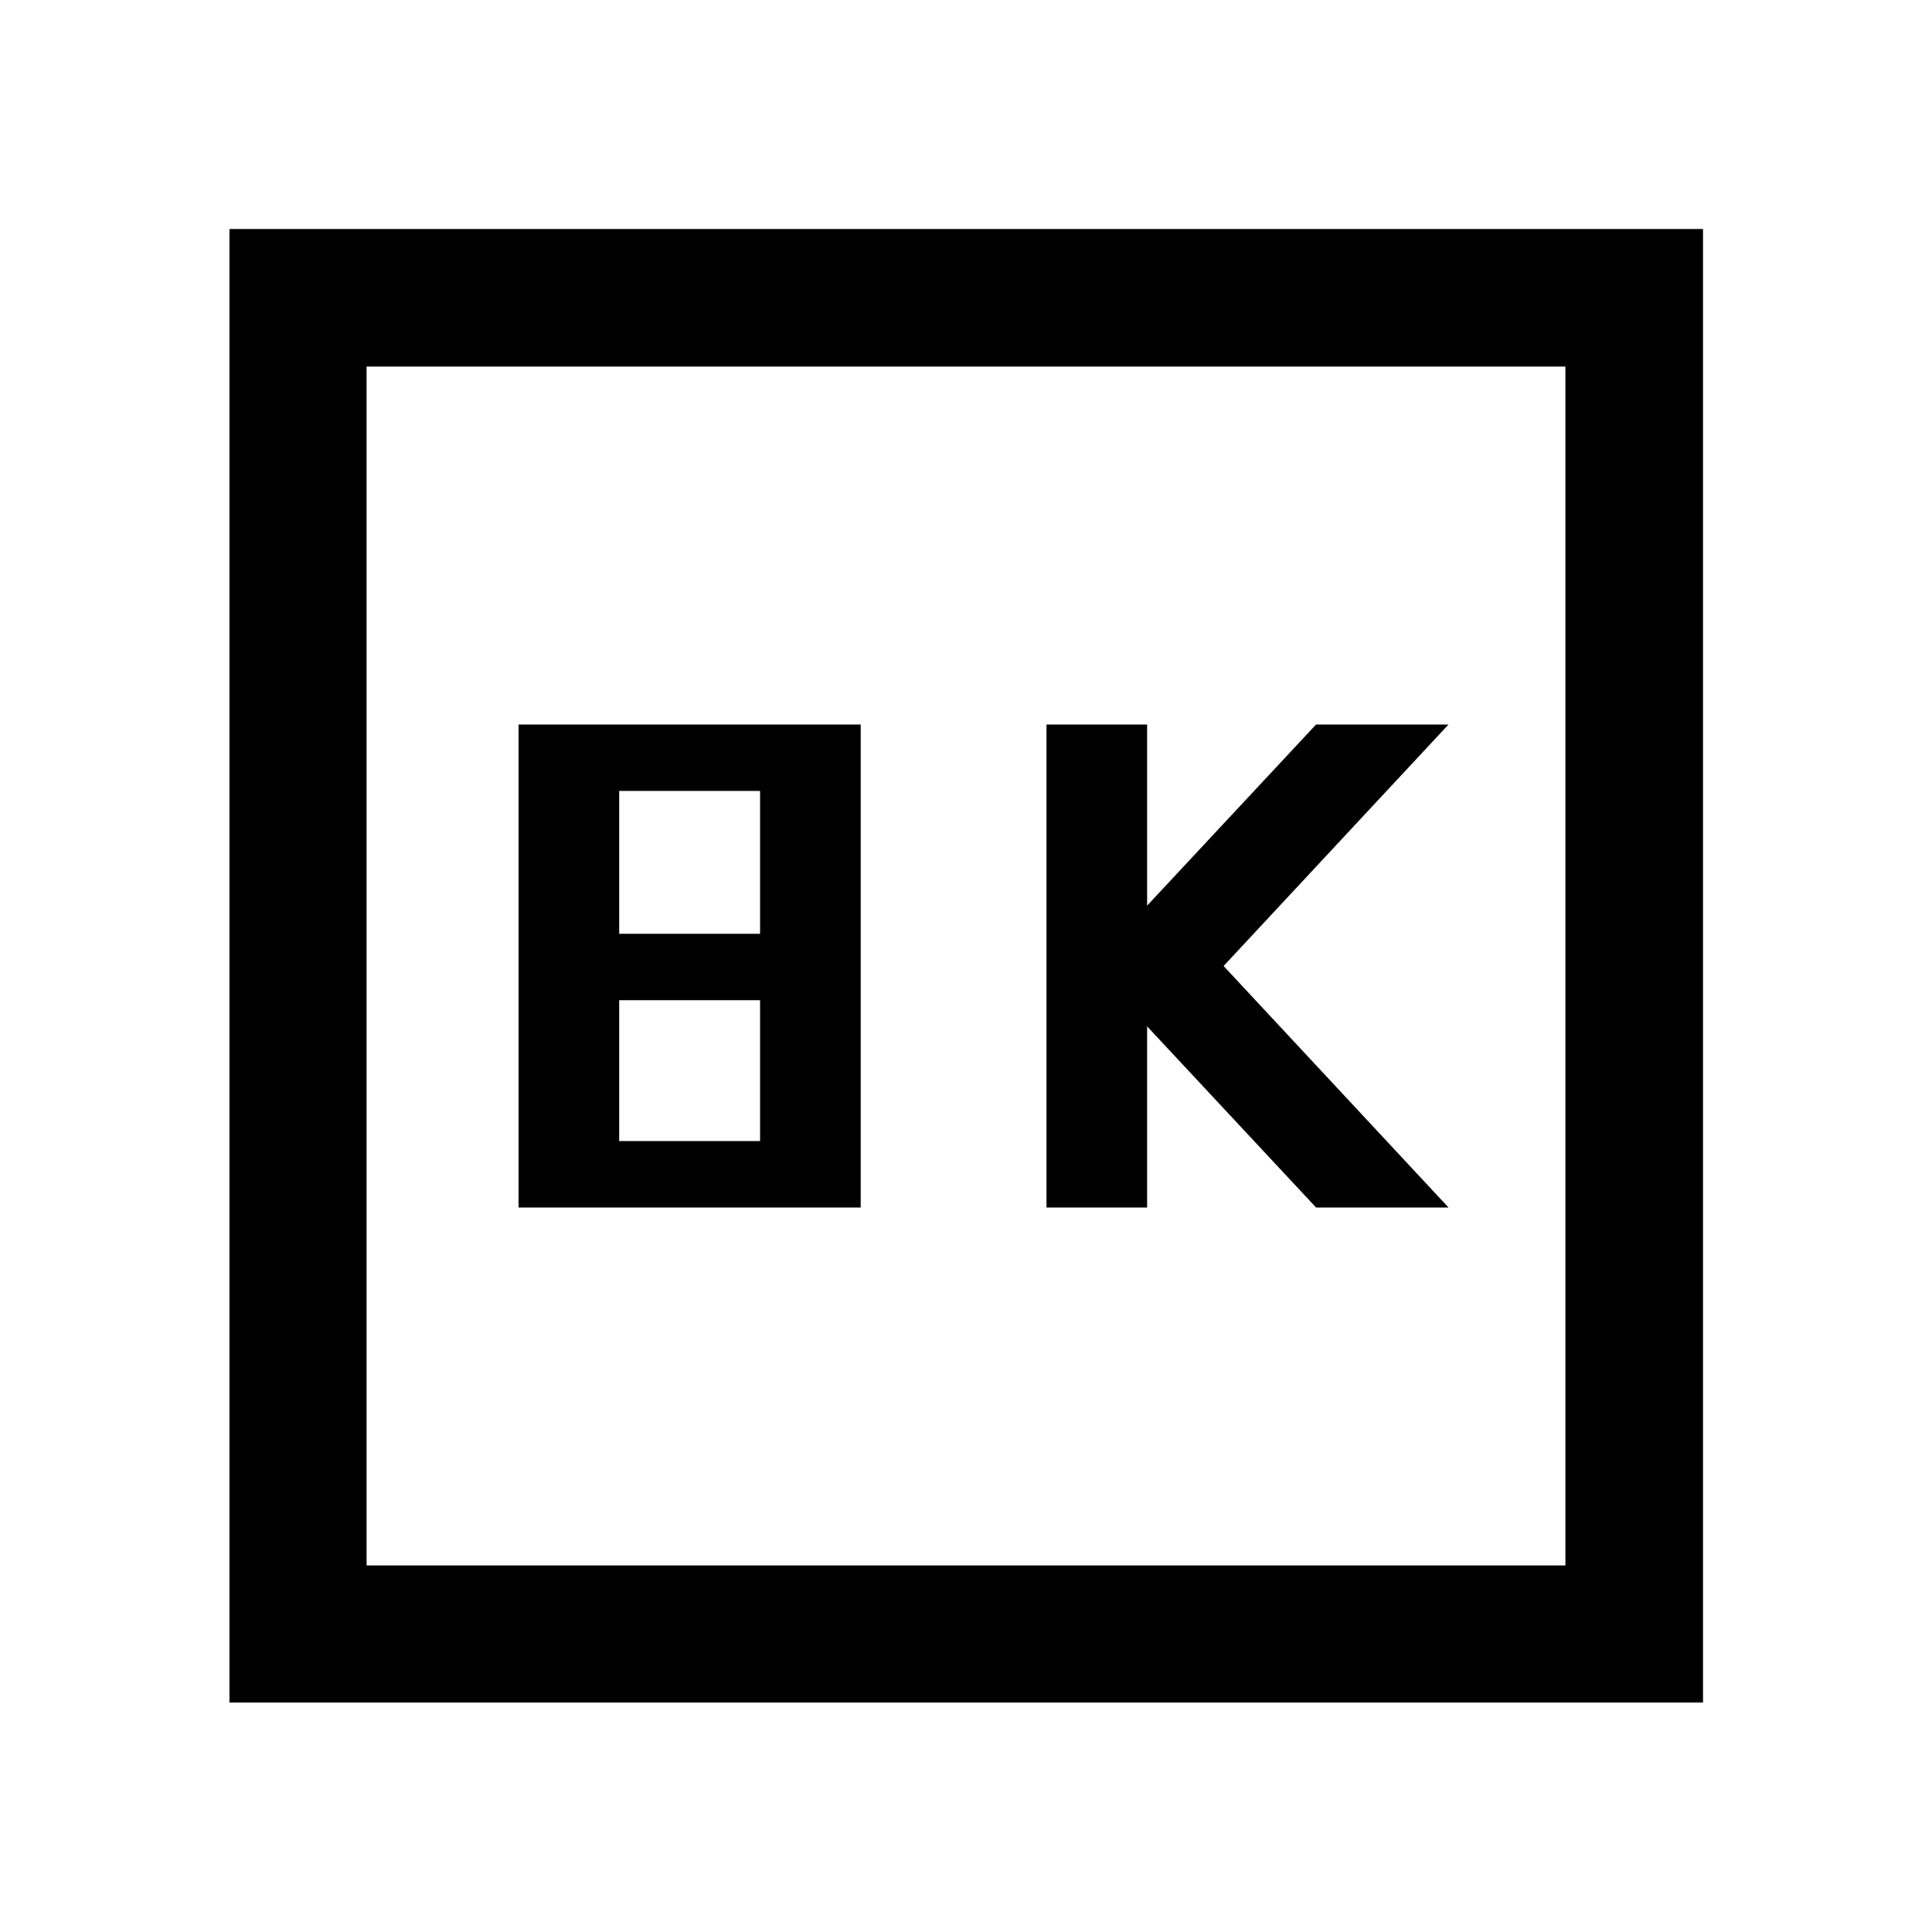 <svg xmlns="http://www.w3.org/2000/svg" width="48" height="48" viewBox="0 -960 960 960"><path d="M520-360h50v-90l83.949 90h65.812L608-480l111.761-120h-65.812L570-510v-90h-50v240Zm-262.326 0h170v-240h-170v240Zm50-136v-71h70v71h-70Zm0 103v-70h70v70h-70ZM114.022-114.022v-732.196h732.196v732.196H114.022Zm68.13-68.13h595.696v-595.696H182.152v595.696Zm0 0v-595.696 595.696Z"/></svg>
